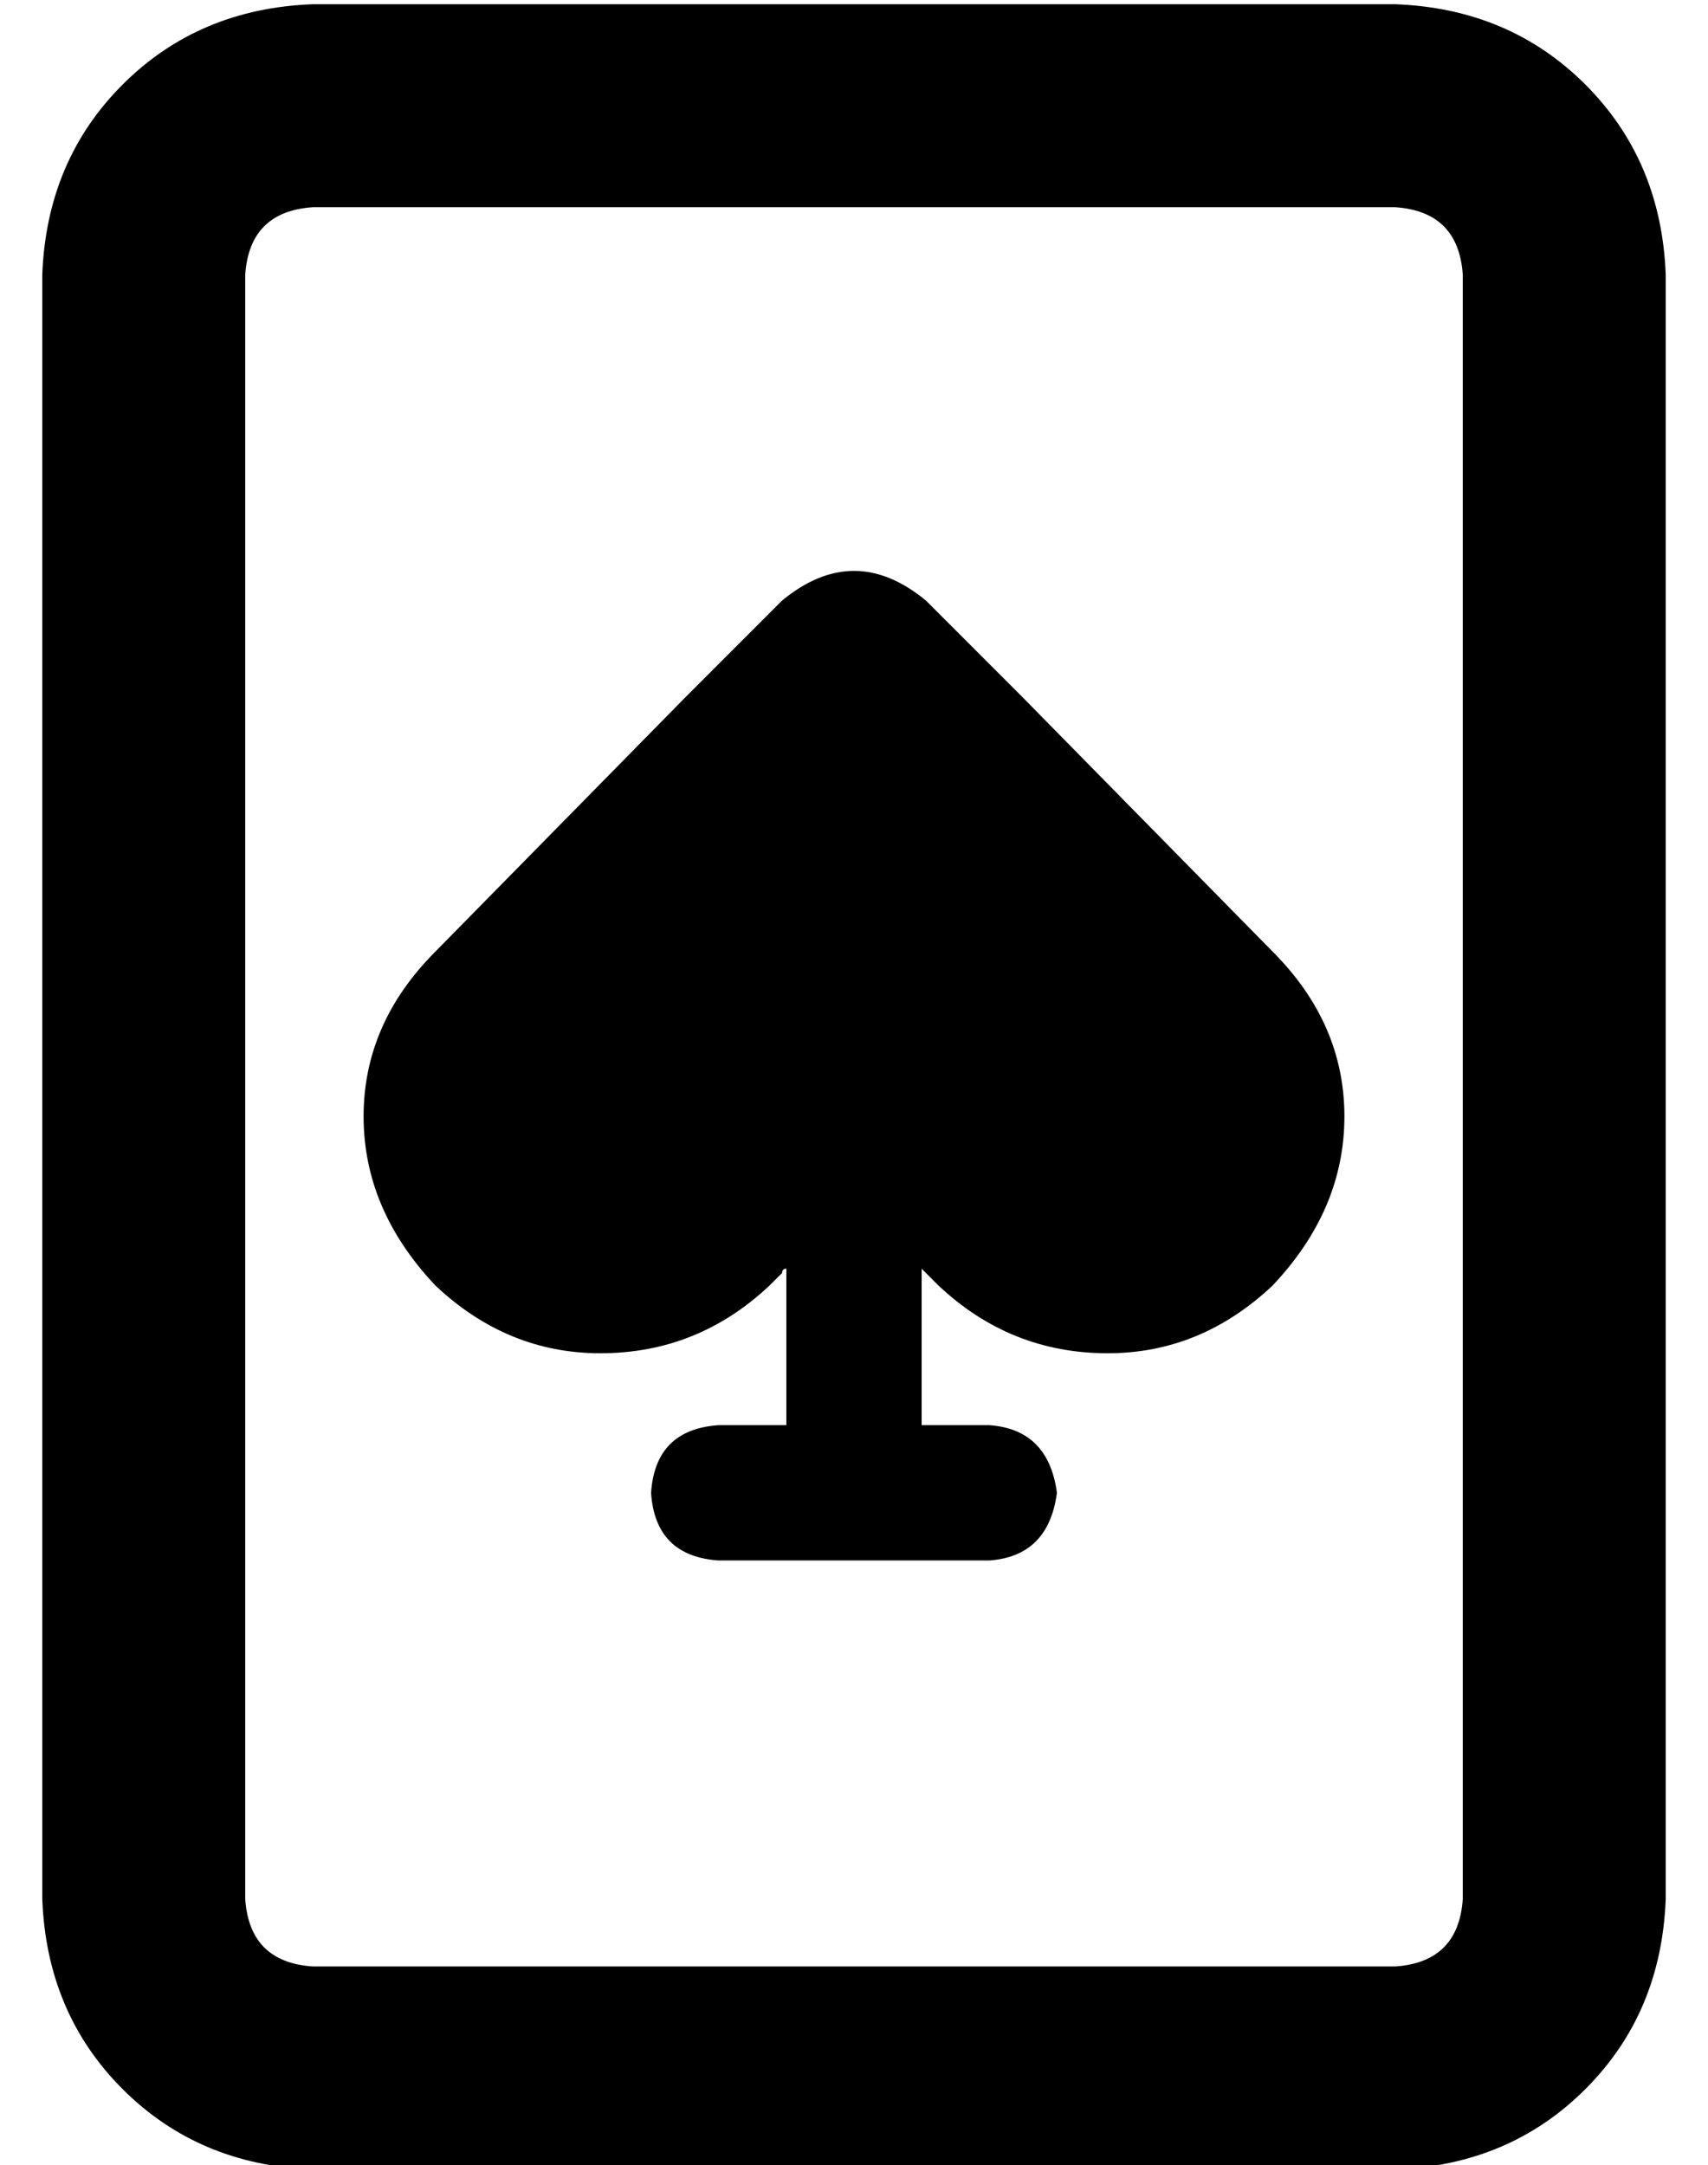 <?xml version="1.0" standalone="no"?>
<!DOCTYPE svg PUBLIC "-//W3C//DTD SVG 1.1//EN" "http://www.w3.org/Graphics/SVG/1.1/DTD/svg11.dtd" >
<svg xmlns="http://www.w3.org/2000/svg" xmlns:xlink="http://www.w3.org/1999/xlink" version="1.1" viewBox="-10 -40 404 512">
   <path fill="currentColor"
d="M64 9q-15 1 -16 16v384v0q1 15 16 16h256v0q15 -1 16 -16v-384v0q-1 -15 -16 -16h-256v0zM0 25q1 -27 19 -45v0v0q18 -18 45 -19h256v0q27 1 45 19t19 45v384v0q-1 27 -19 45t-45 19h-256v0q-27 -1 -45 -19t-19 -45v-384v0zM175 102q17 -14 34 0l23 23v0l59 60v0
q17 17 17 39t-17 40q-17 16 -39 16q-23 0 -40 -16l-3 -3v0l-1 -1v37v0h16v0q14 1 16 16q-2 15 -16 16h-64v0q-15 -1 -16 -16q1 -15 16 -16h16v0v-37v0v0q-1 0 -1 1l-3 3v0q-17 16 -40 16q-22 0 -39 -16q-17 -18 -17 -40t17 -39l59 -60v0l23 -23v0z" />
</svg>
